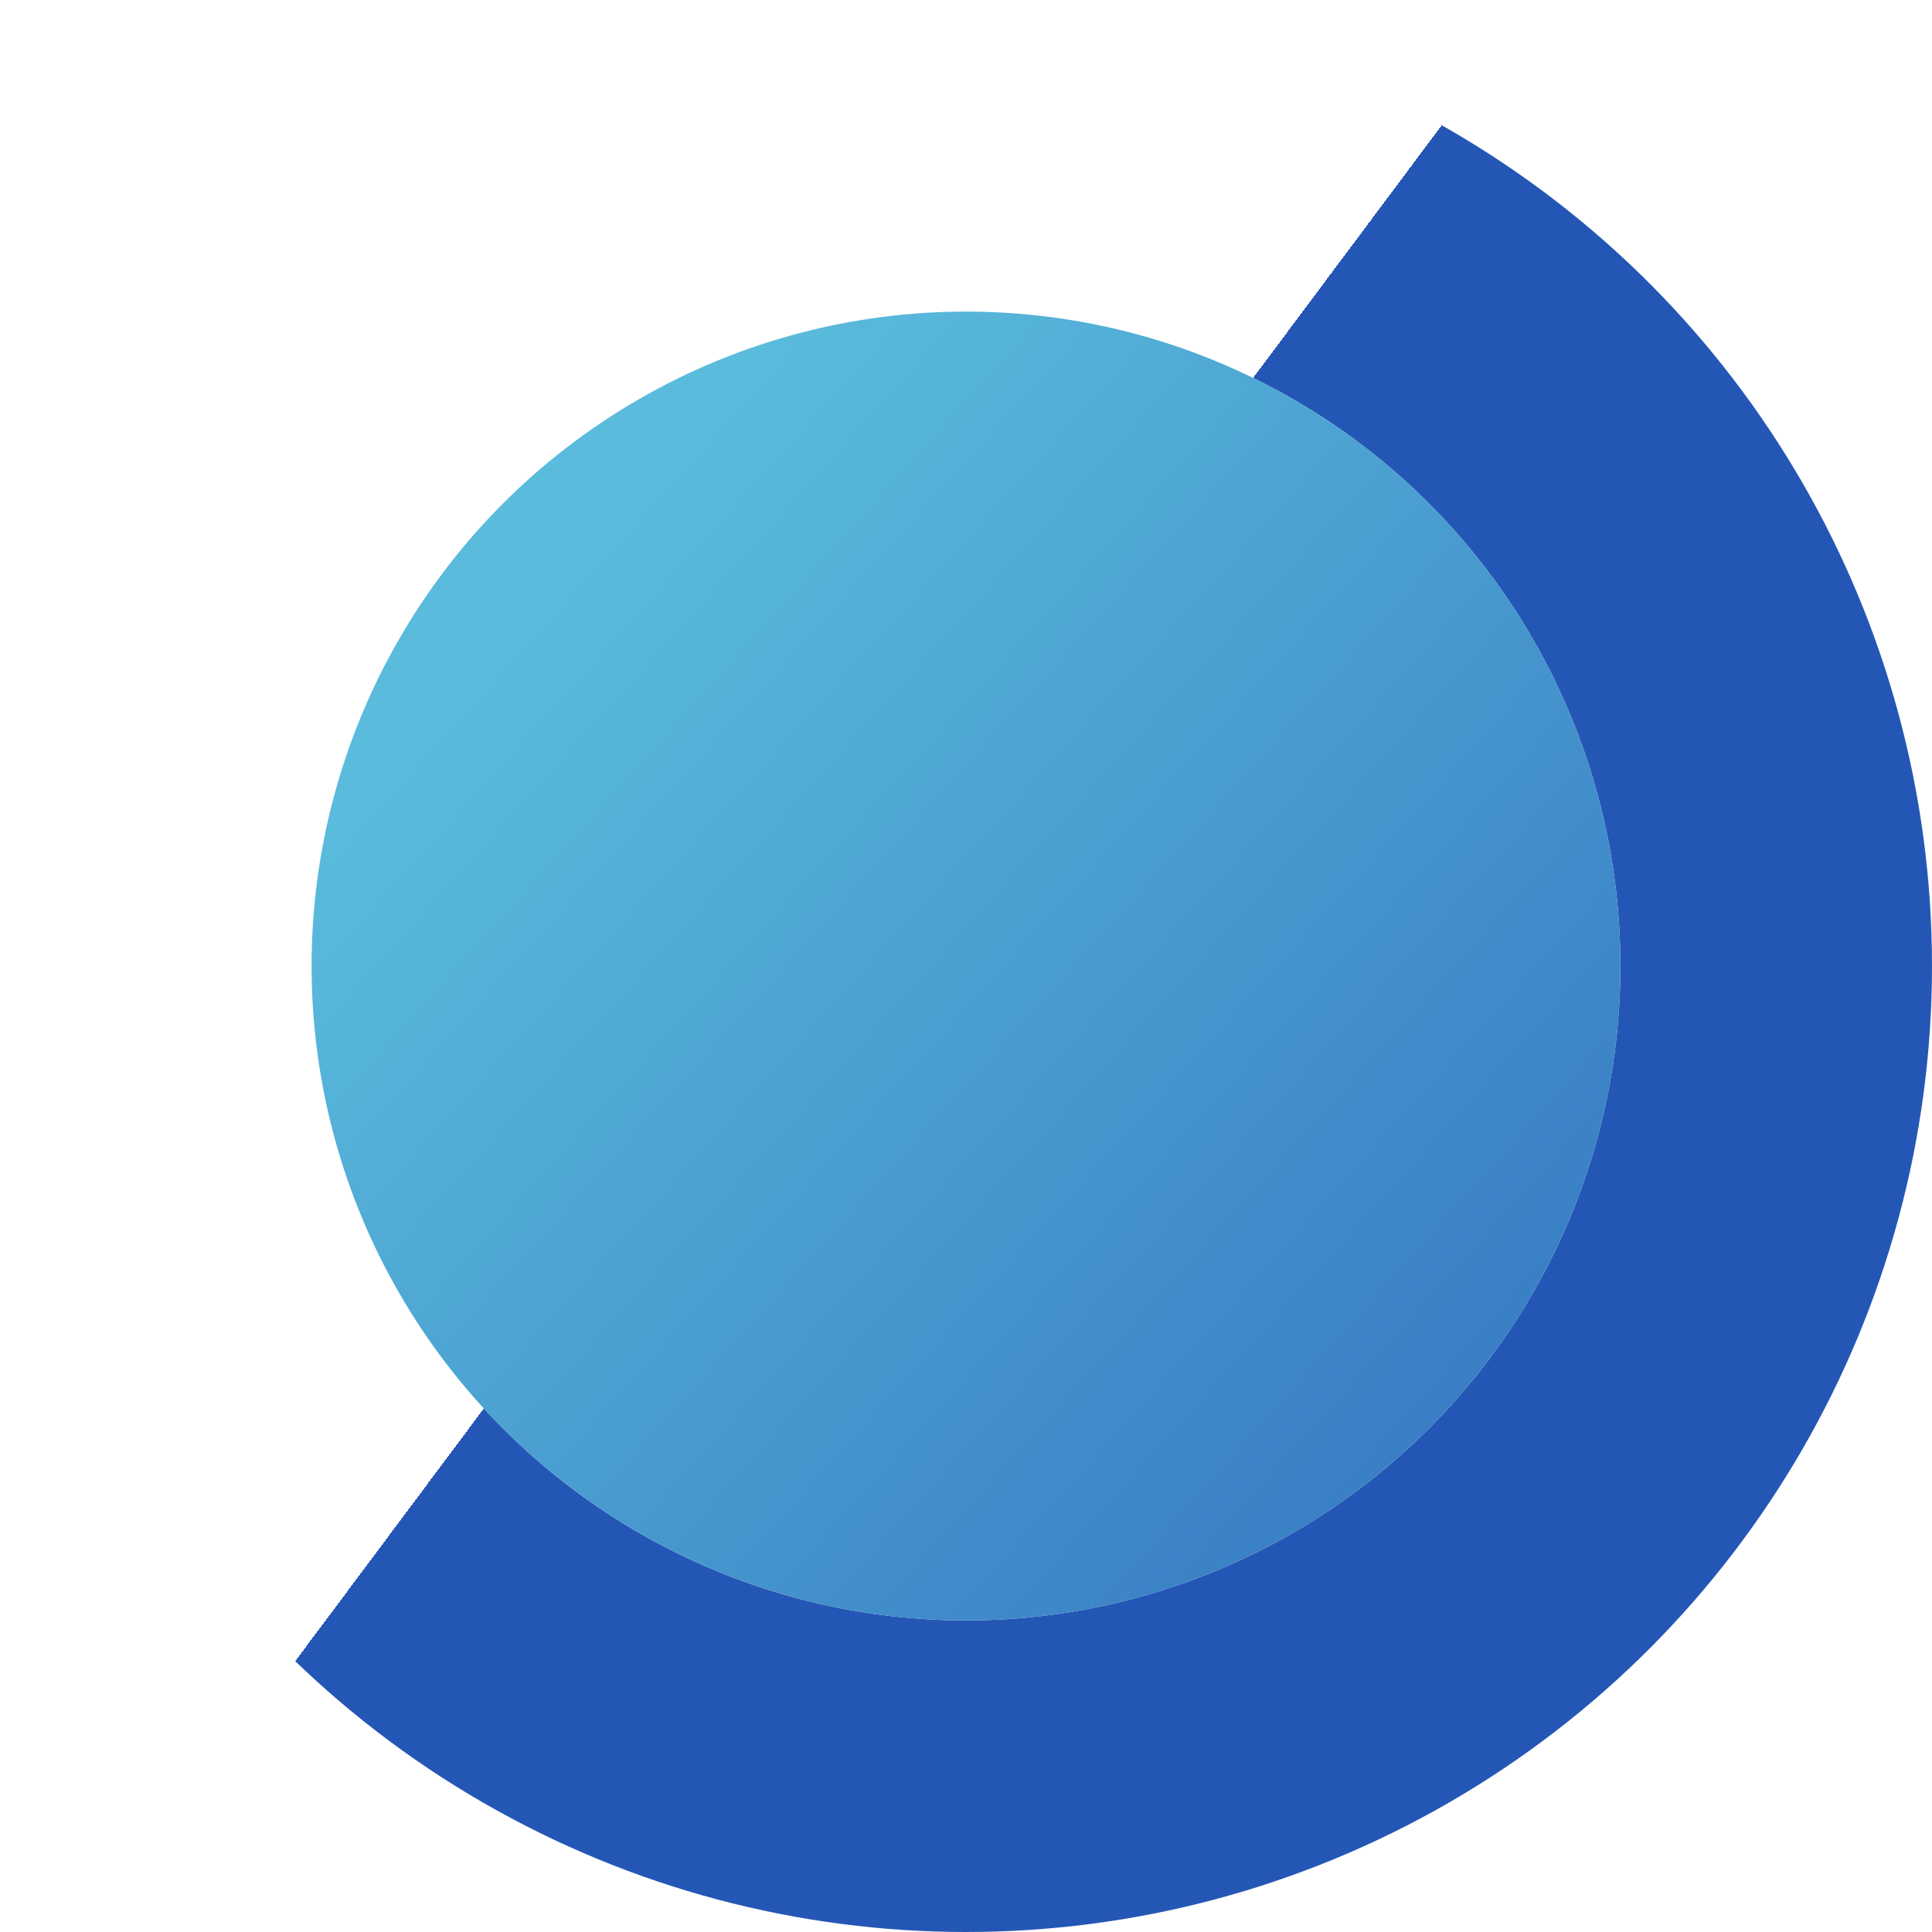<svg width="25" height="25" viewBox="0 0 25 25" fill="none" xmlns="http://www.w3.org/2000/svg">
<circle cx="12.5" cy="12.5" r="10.484" stroke="url(#paint0_linear_9_24)" stroke-width="4.032"/>
<circle cx="12.5" cy="12.5" r="8.468" fill="url(#paint1_linear_9_24)"/>
<defs>
<linearGradient id="paint0_linear_9_24" x1="0" y1="0" x2="27.734" y2="20.703" gradientUnits="userSpaceOnUse">
<stop offset="0.46" stop-color="#5ABBDC" stop-opacity="0"/>
<stop offset="0.46" stop-color="#2457B5"/>
</linearGradient>
<linearGradient id="paint1_linear_9_24" x1="4.032" y1="4.032" x2="27.016" y2="24.698" gradientUnits="userSpaceOnUse">
<stop offset="0.15" stop-color="#5ABBDC"/>
<stop offset="1" stop-color="#2457B5"/>
</linearGradient>
</defs>
</svg>

